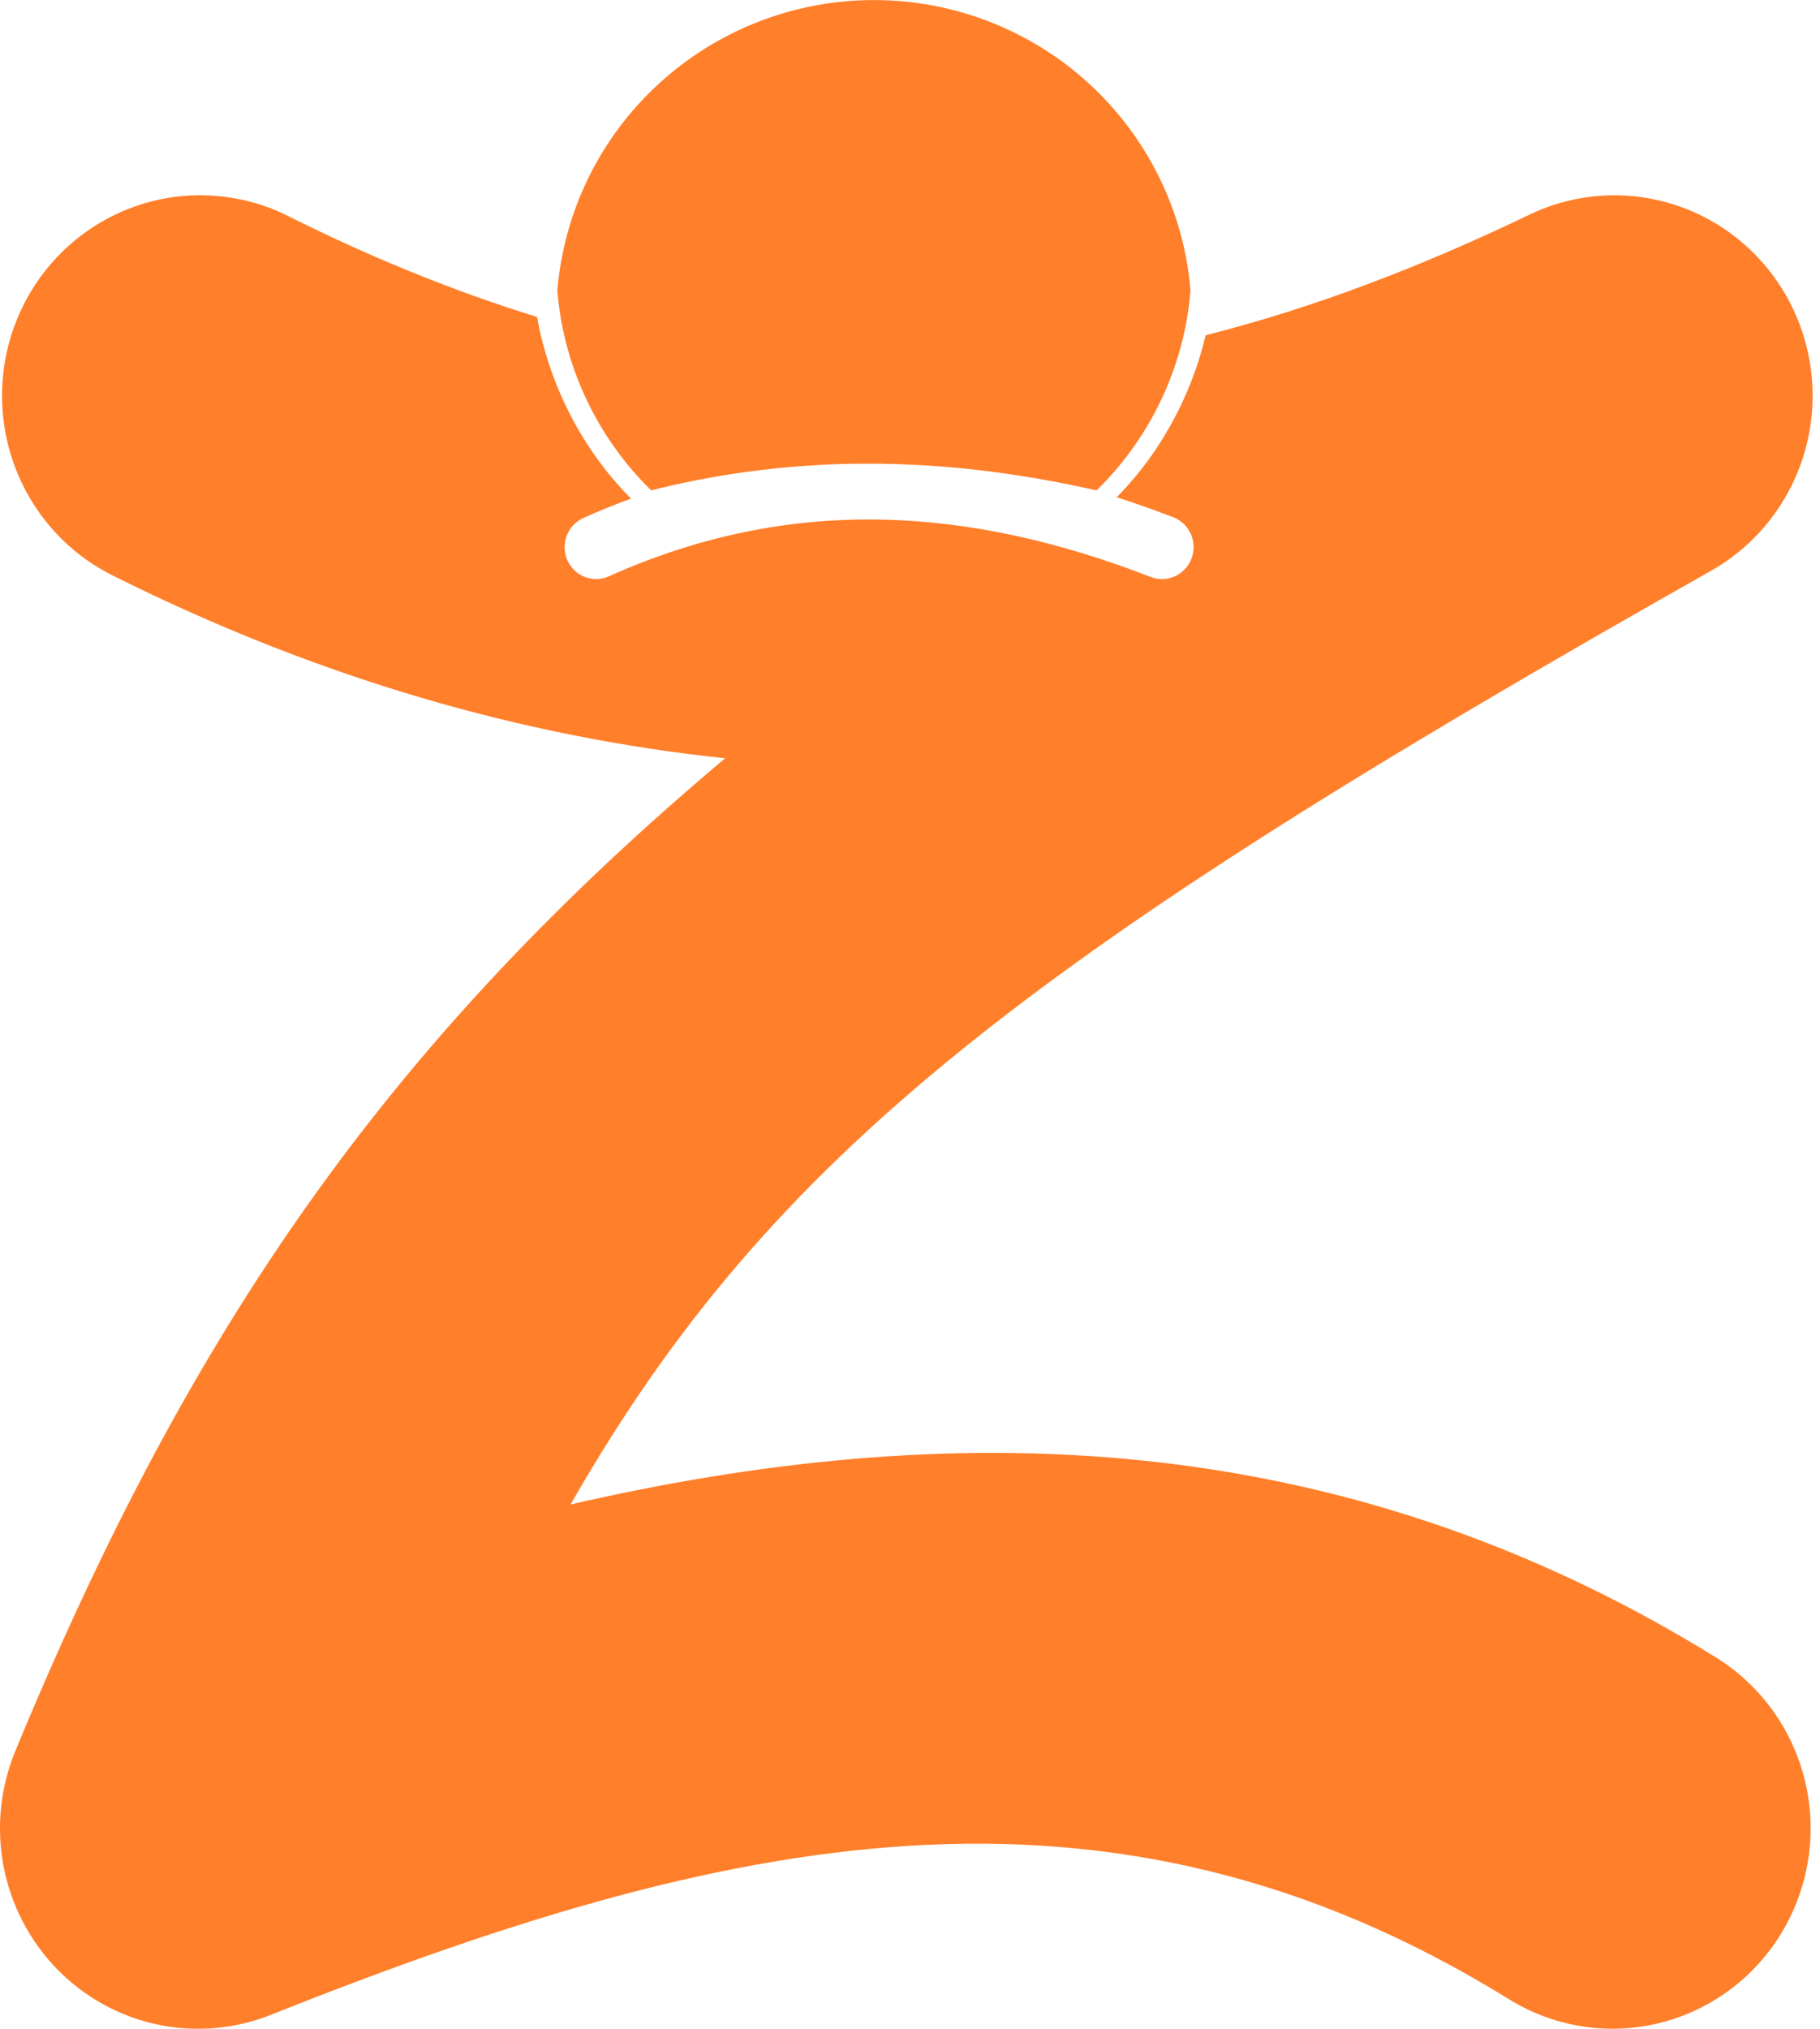 <svg width="35" height="39" viewBox="0 0 35 39" fill="none" xmlns="http://www.w3.org/2000/svg">
<path d="M3.806 3.754C3.406 3.758 3.01 3.826 2.631 3.956C2.157 4.118 1.719 4.373 1.342 4.706C0.965 5.039 0.657 5.444 0.435 5.897C0.213 6.351 0.081 6.844 0.048 7.349C0.015 7.854 0.08 8.361 0.24 8.841C0.401 9.32 0.653 9.763 0.983 10.144C1.312 10.525 1.713 10.836 2.162 11.06C6.15 13.055 10.092 14.169 13.944 14.577C7.499 19.999 3.668 25.493 0.294 33.663C0.006 34.361 -0.073 35.13 0.068 35.874C0.21 36.617 0.565 37.302 1.088 37.843C1.612 38.384 2.282 38.757 3.014 38.915C3.747 39.073 4.509 39.01 5.205 38.733C13.913 35.267 21.264 33.633 29.021 38.433C29.883 38.966 30.919 39.131 31.901 38.892C32.883 38.653 33.731 38.03 34.259 37.159C34.52 36.727 34.694 36.248 34.773 35.748C34.851 35.249 34.831 34.738 34.714 34.246C34.597 33.754 34.385 33.291 34.091 32.881C33.796 32.472 33.425 32.126 32.998 31.861C25.645 27.312 18.106 27.278 10.972 28.921C14.823 22.195 19.813 18.364 32.909 10.97C33.771 10.481 34.412 9.673 34.697 8.716C34.981 7.759 34.886 6.727 34.433 5.839C33.979 4.951 33.202 4.276 32.266 3.957C31.329 3.637 30.306 3.698 29.413 4.126C27.324 5.131 25.26 5.919 23.185 6.445C23.152 6.583 23.116 6.72 23.074 6.855C23.026 7.014 22.971 7.171 22.911 7.325C22.851 7.479 22.785 7.632 22.714 7.782C22.643 7.932 22.567 8.077 22.485 8.22C22.403 8.364 22.317 8.504 22.225 8.641C22.133 8.778 22.035 8.912 21.932 9.042C21.829 9.172 21.722 9.296 21.611 9.417C21.567 9.465 21.521 9.512 21.476 9.559C21.839 9.676 22.202 9.804 22.564 9.944C22.639 9.973 22.707 10.017 22.765 10.072C22.823 10.128 22.869 10.194 22.902 10.268C22.934 10.342 22.952 10.422 22.954 10.502C22.956 10.583 22.942 10.663 22.913 10.739C22.855 10.89 22.74 11.013 22.593 11.079C22.446 11.145 22.279 11.15 22.129 11.091C18.608 9.726 15.183 9.519 11.712 11.078C11.639 11.111 11.561 11.129 11.481 11.131C11.401 11.133 11.321 11.12 11.247 11.091C11.172 11.062 11.104 11.018 11.046 10.963C10.988 10.907 10.942 10.841 10.909 10.767C10.877 10.693 10.86 10.614 10.858 10.533C10.856 10.452 10.87 10.372 10.898 10.297C10.927 10.222 10.97 10.153 11.025 10.095C11.08 10.037 11.146 9.99 11.219 9.957C11.524 9.82 11.83 9.697 12.136 9.584C12.082 9.53 12.028 9.476 11.976 9.419C11.864 9.297 11.756 9.172 11.653 9.042C11.551 8.912 11.453 8.778 11.361 8.641C11.269 8.504 11.182 8.363 11.1 8.22C11.019 8.077 10.943 7.932 10.872 7.782C10.8 7.633 10.734 7.479 10.675 7.325C10.615 7.171 10.56 7.014 10.512 6.855C10.464 6.697 10.421 6.538 10.384 6.376C10.363 6.282 10.345 6.187 10.328 6.093C8.777 5.614 7.186 4.976 5.541 4.153C5.002 3.883 4.408 3.747 3.806 3.754Z" fill="#FF7F2A"/>
<path d="M16.806 0.001C15.273 0.001 13.796 0.576 12.668 1.611C11.54 2.645 10.844 4.065 10.718 5.587C10.729 5.724 10.745 5.86 10.765 5.995C10.787 6.145 10.816 6.294 10.85 6.442C10.883 6.59 10.923 6.737 10.968 6.882C11.013 7.027 11.063 7.17 11.119 7.312C11.174 7.453 11.235 7.592 11.302 7.729C11.367 7.865 11.439 7.999 11.515 8.131C11.591 8.262 11.672 8.391 11.758 8.516C11.844 8.641 11.934 8.764 12.029 8.882C12.124 9.001 12.224 9.116 12.328 9.227C12.392 9.295 12.457 9.362 12.524 9.427C12.529 9.426 12.533 9.425 12.537 9.424C12.601 9.408 12.664 9.392 12.728 9.376C12.791 9.361 12.854 9.347 12.918 9.332C12.981 9.318 13.045 9.304 13.108 9.29C13.172 9.277 13.235 9.263 13.299 9.251C13.362 9.238 13.425 9.225 13.489 9.213C13.552 9.201 13.616 9.189 13.679 9.178C13.743 9.167 13.806 9.155 13.87 9.145C13.933 9.134 13.996 9.124 14.06 9.115C14.123 9.105 14.187 9.095 14.251 9.086C14.314 9.076 14.377 9.068 14.441 9.06C14.504 9.051 14.568 9.043 14.631 9.036C14.758 9.02 14.885 9.006 15.012 8.994C15.139 8.982 15.266 8.971 15.393 8.961C15.52 8.952 15.646 8.944 15.773 8.937C15.9 8.93 16.027 8.925 16.154 8.921C16.281 8.917 16.407 8.915 16.534 8.914C16.661 8.913 16.788 8.913 16.915 8.914C17.042 8.916 17.169 8.919 17.296 8.923C17.423 8.928 17.55 8.933 17.677 8.94C17.803 8.946 17.93 8.955 18.057 8.965C18.184 8.974 18.311 8.985 18.438 8.997C18.565 9.009 18.692 9.022 18.819 9.037C18.946 9.051 19.072 9.067 19.199 9.084C19.326 9.101 19.453 9.12 19.58 9.14C19.707 9.159 19.834 9.18 19.961 9.201C20.088 9.224 20.215 9.247 20.341 9.271C20.468 9.295 20.595 9.321 20.722 9.348C20.843 9.373 20.965 9.4 21.087 9.428C21.154 9.362 21.22 9.295 21.285 9.226C21.388 9.115 21.488 9 21.583 8.881C21.678 8.763 21.768 8.641 21.854 8.515C21.94 8.39 22.021 8.261 22.097 8.13C22.173 7.999 22.244 7.865 22.31 7.728C22.377 7.591 22.438 7.452 22.493 7.311C22.549 7.17 22.599 7.026 22.644 6.881C22.689 6.736 22.729 6.589 22.762 6.441C22.796 6.294 22.825 6.145 22.847 5.995C22.868 5.857 22.883 5.718 22.894 5.58C22.767 4.059 22.07 2.641 20.942 1.607C19.815 0.574 18.338 0.001 16.806 0.001Z" fill="#FF7F2A"/>
</svg>
